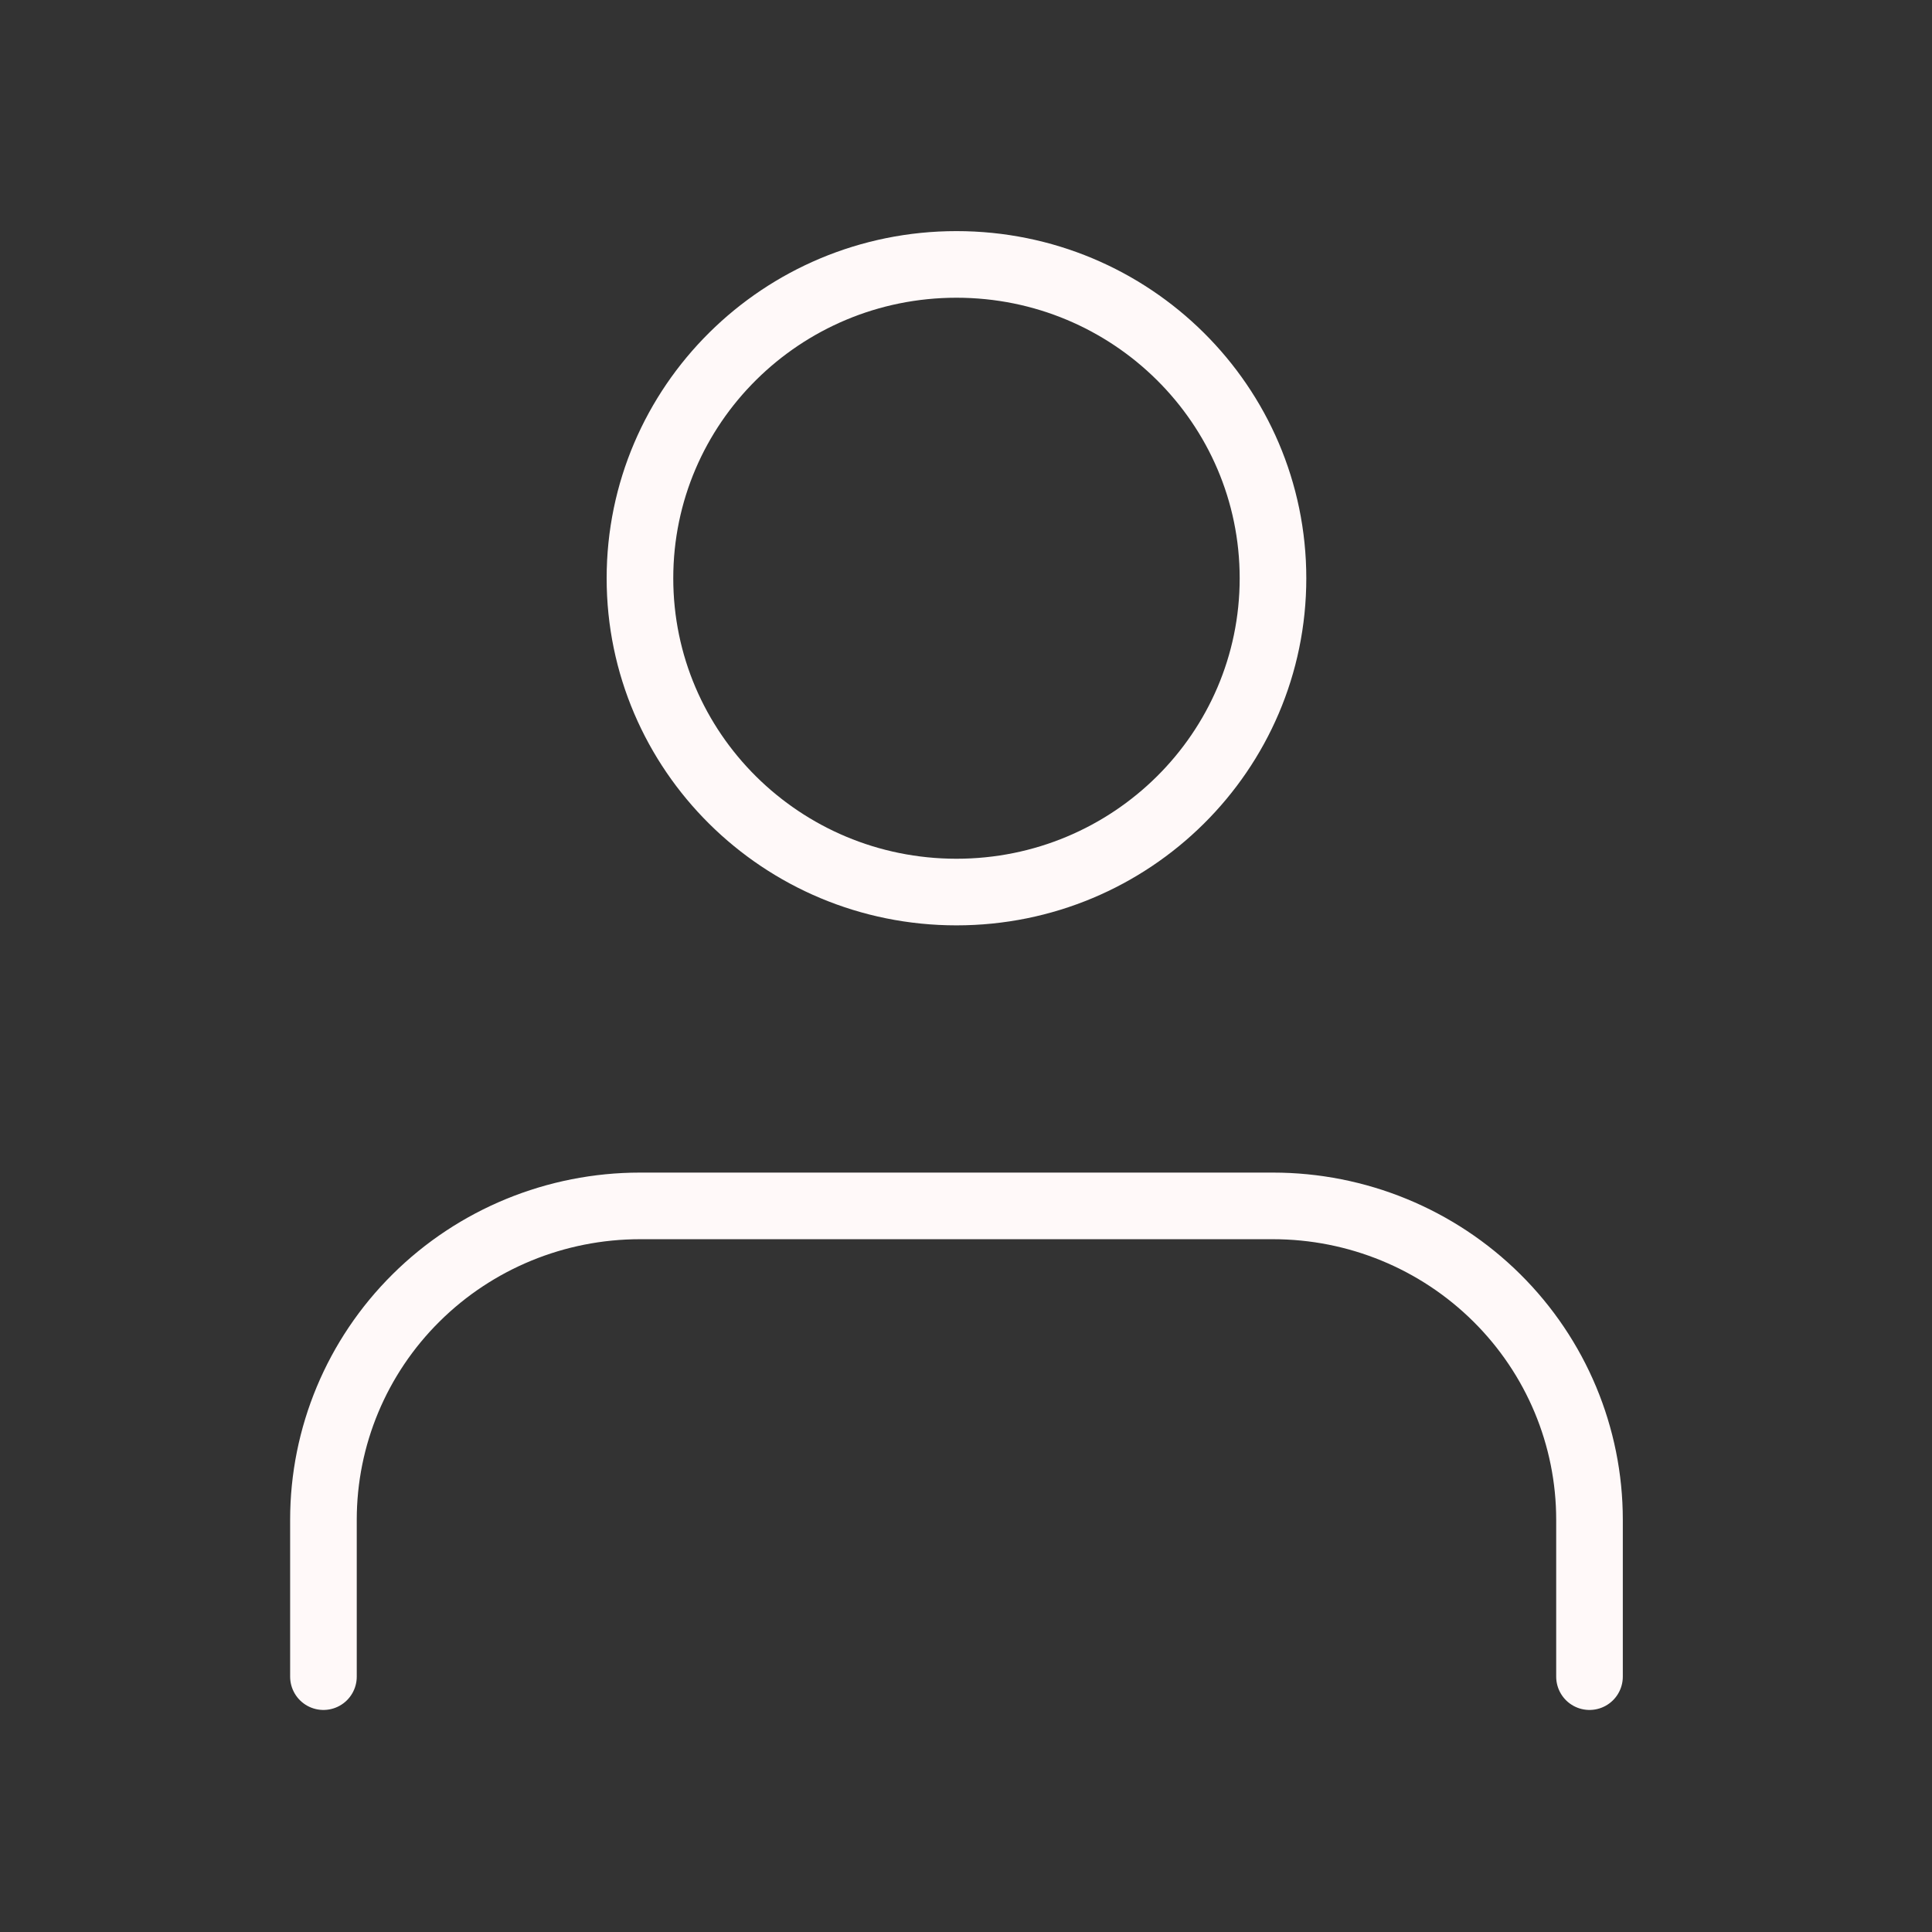 <svg width="29" height="29" viewBox="0 0 29 29" fill="none" xmlns="http://www.w3.org/2000/svg">
<rect x="0" y="0" width="29" height="29" fill="#333333" stroke="none"/>
<path d="M23.859 25.167V22.812C23.859 21.562 23.358 20.364 22.467 19.481C21.576 18.597 20.368 18.101 19.108 18.101H9.606C8.346 18.101 7.137 18.597 6.246 19.481C5.355 20.364 4.855 21.562 4.855 22.812V25.167" stroke="#FFF9F9" stroke-linecap="round" stroke-linejoin="round"/>
<path d="M14.357 13.39C16.981 13.39 19.108 11.281 19.108 8.68C19.108 6.078 16.981 3.969 14.357 3.969C11.733 3.969 9.606 6.078 9.606 8.68C9.606 11.281 11.733 13.39 14.357 13.39Z" stroke="#FFF9F9" stroke-linecap="round" stroke-linejoin="round"/>
</svg>
